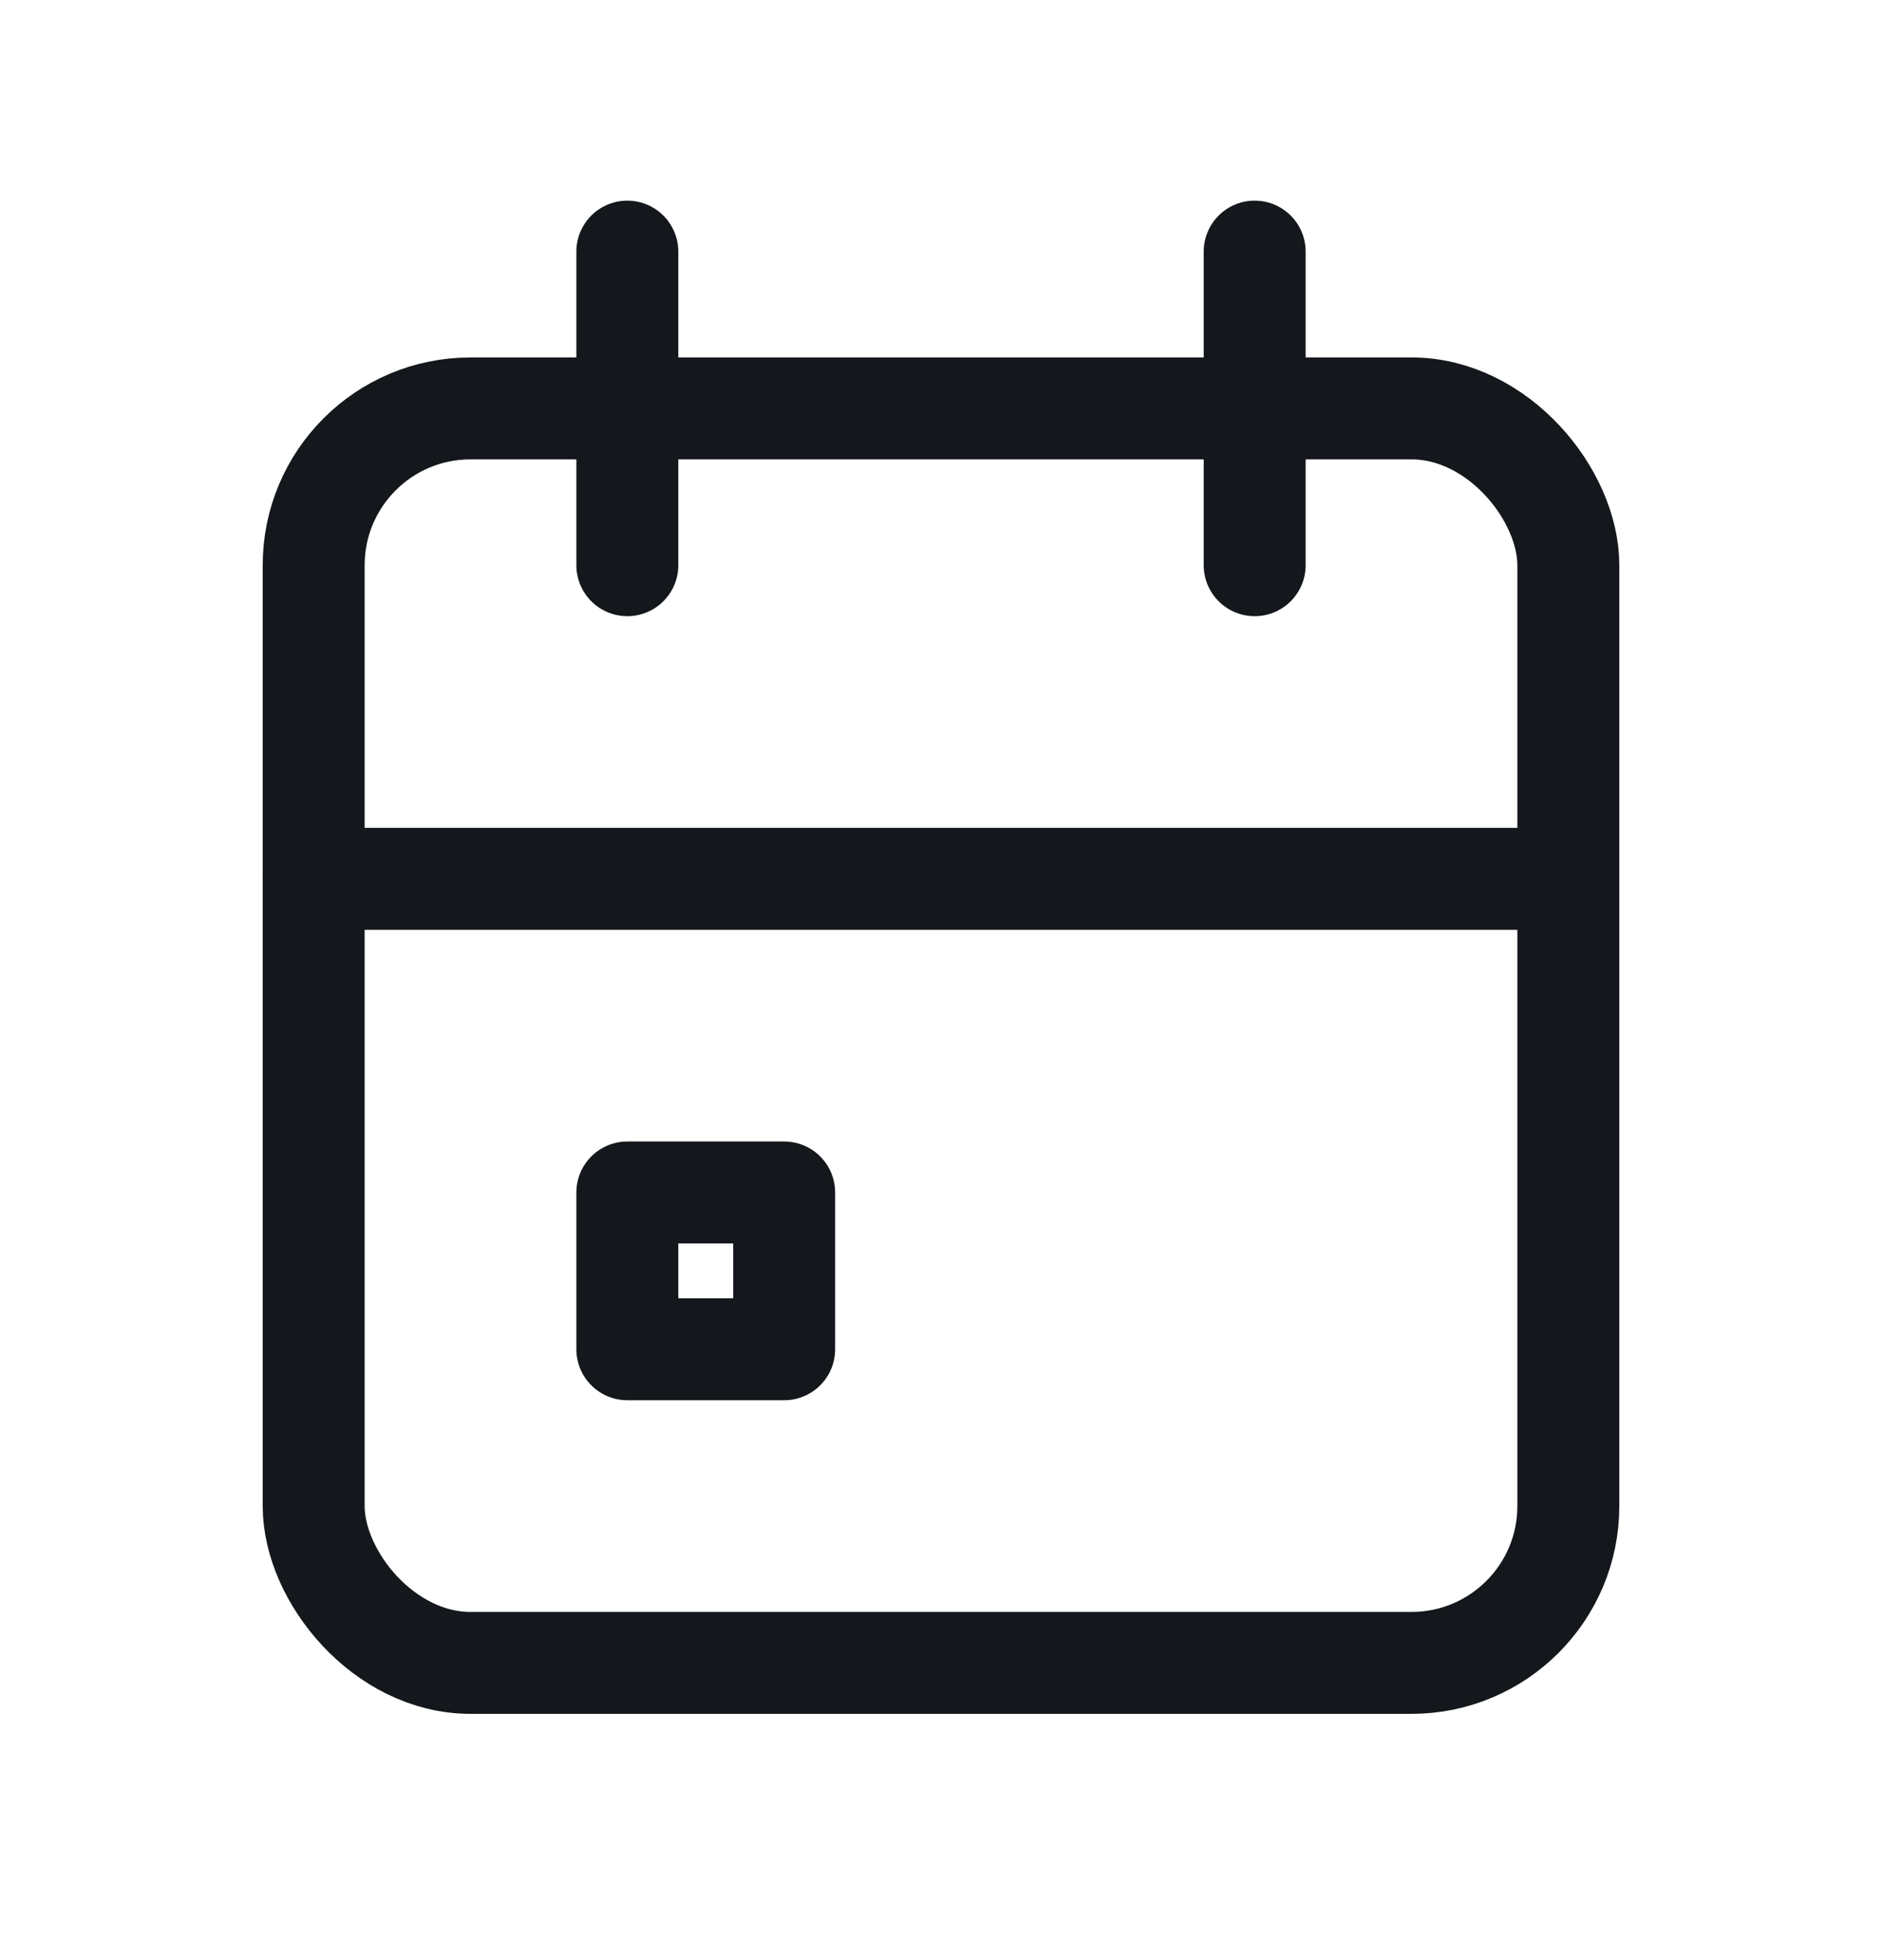 <svg width="24" height="25" viewBox="0 0 24 25" fill="none" xmlns="http://www.w3.org/2000/svg">
<rect x="4" y="5.209" width="16" height="16" rx="2" stroke="#14171B" stroke-width="1.3" stroke-linecap="round" stroke-linejoin="round"/>
<path d="M16 3.209V7.209" stroke="#14171B" stroke-width="1.3" stroke-linecap="round" stroke-linejoin="round"/>
<path d="M8 3.209V7.209" stroke="#14171B" stroke-width="1.3" stroke-linecap="round" stroke-linejoin="round"/>
<path d="M4 11.209H20" stroke="#14171B" stroke-width="1.3" stroke-linecap="round" stroke-linejoin="round"/>
<rect x="8" y="15.209" width="2" height="2" stroke="#14171B" stroke-width="1.3" stroke-linecap="round" stroke-linejoin="round"/>
</svg>

